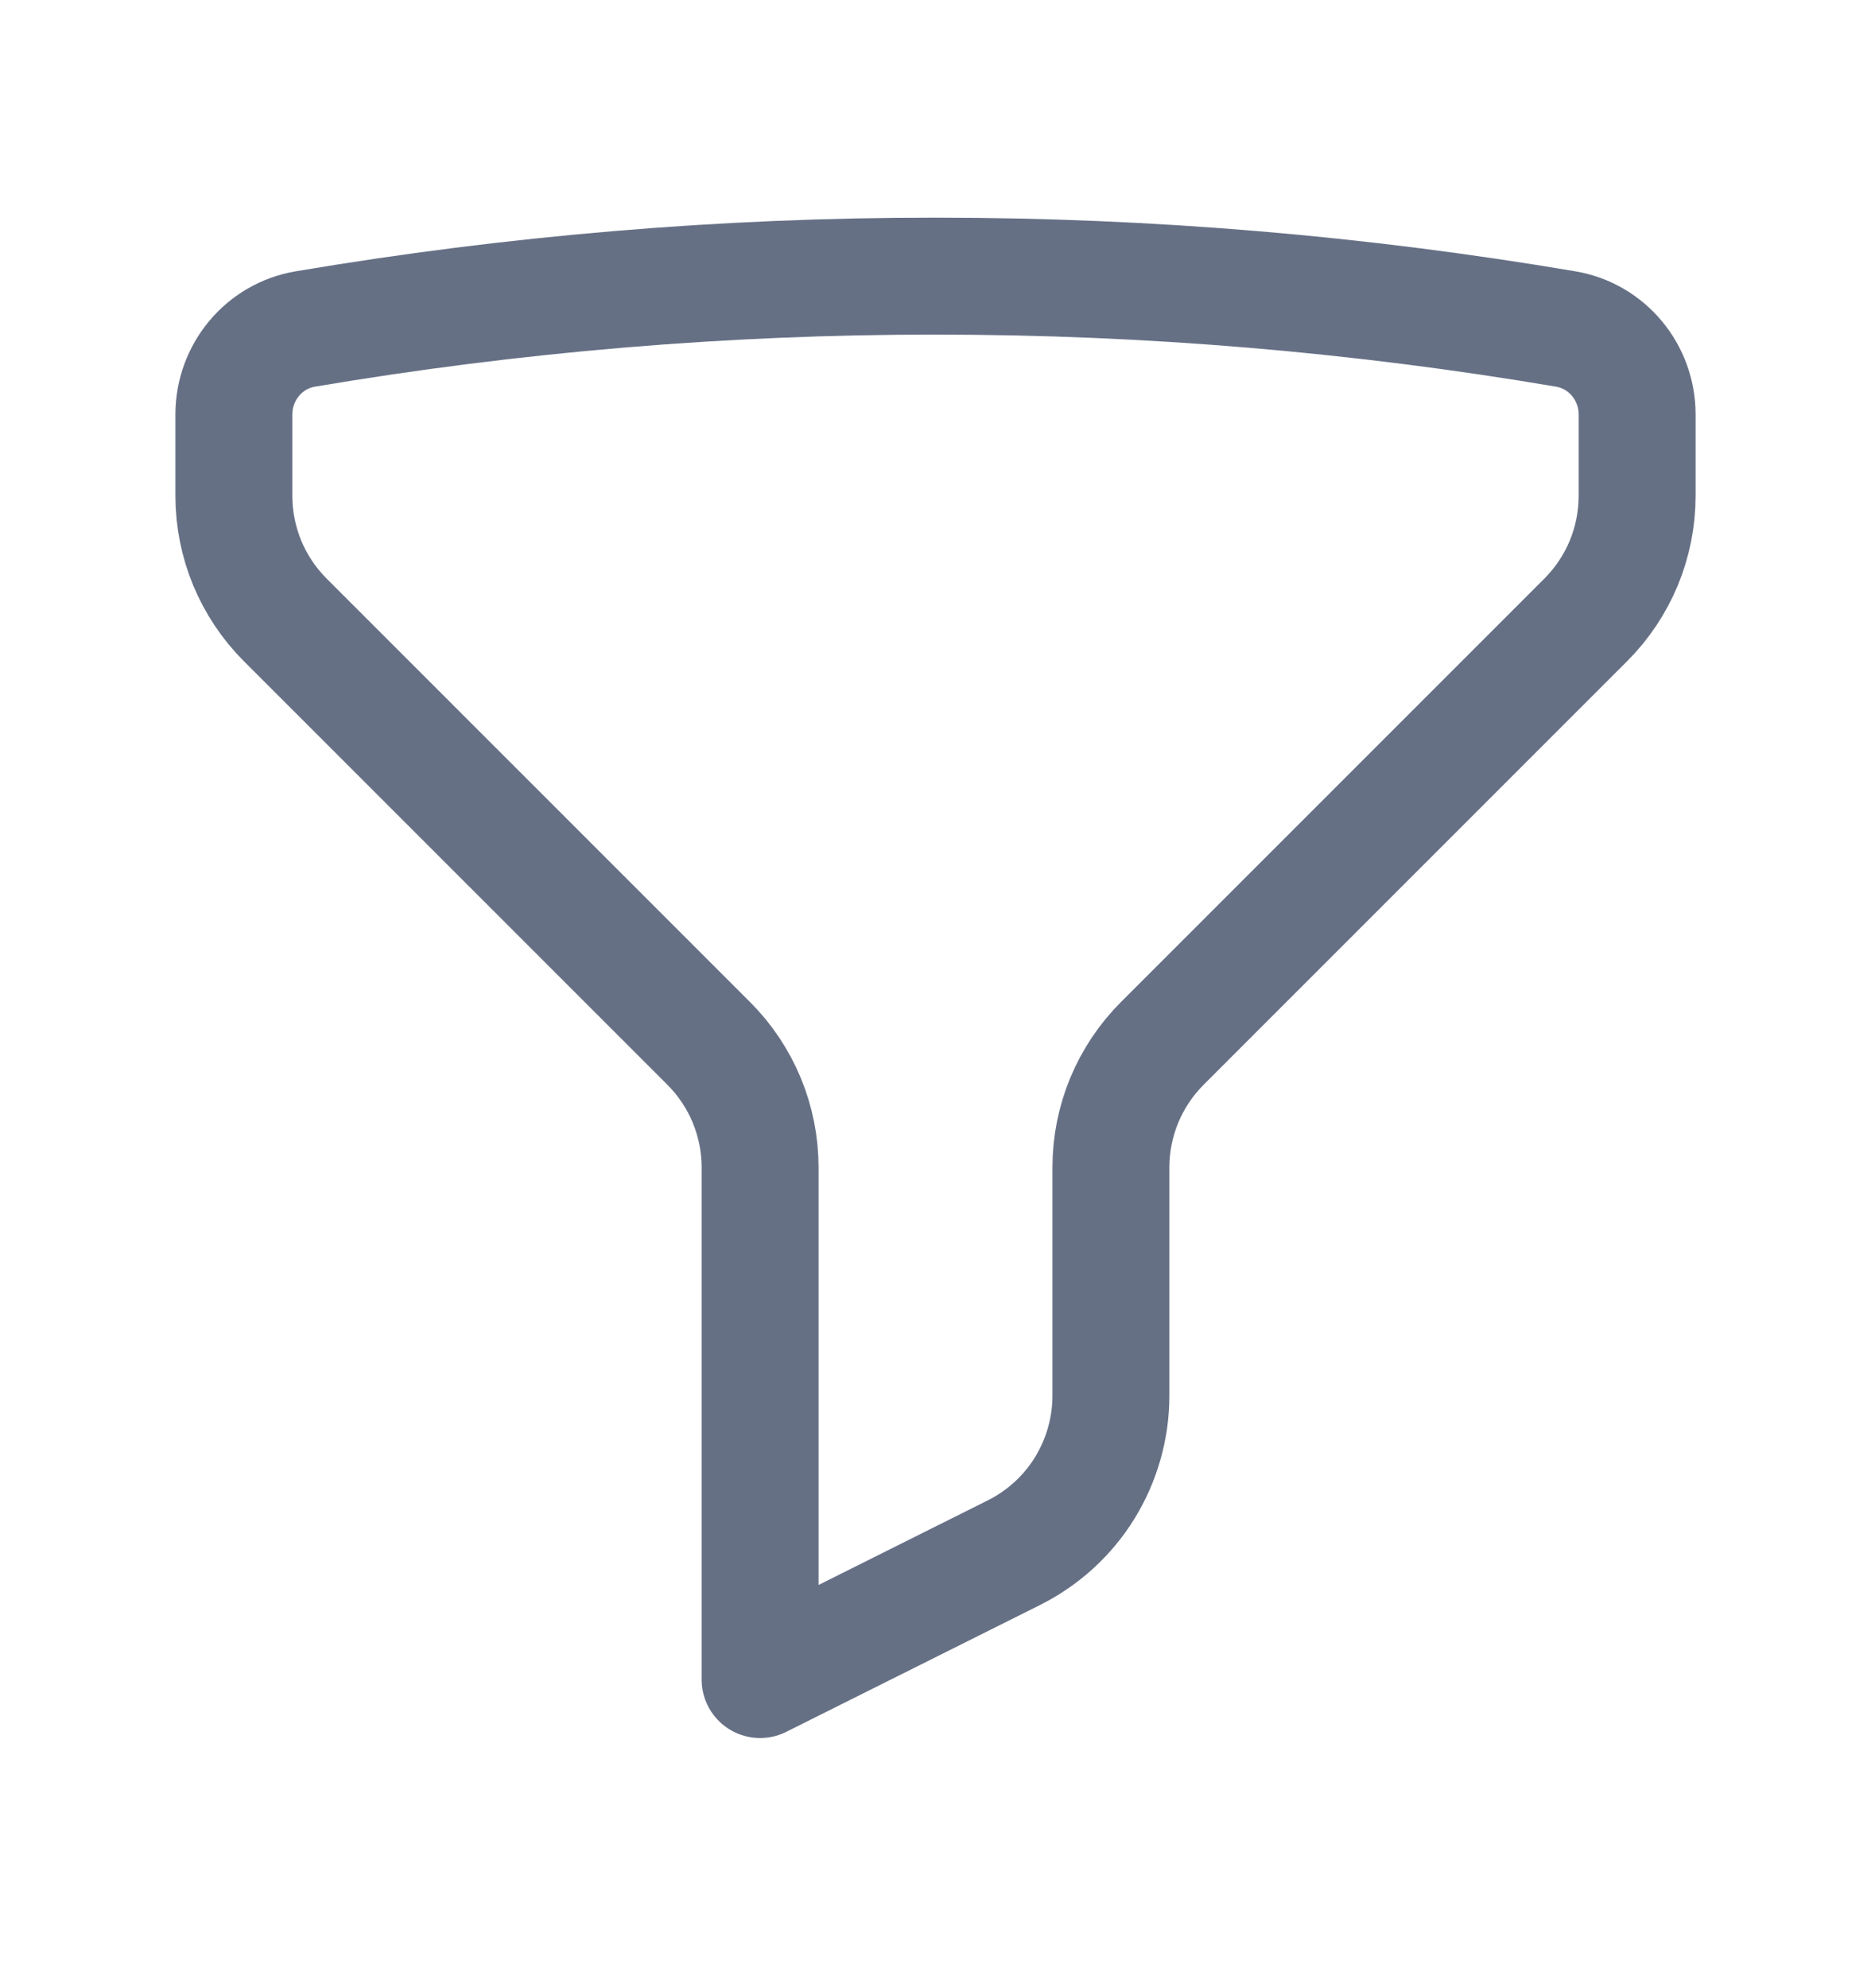 <svg width="16" height="17" viewBox="0 0 16 17" fill="none" xmlns="http://www.w3.org/2000/svg">
<path d="M8 2.361C9.837 2.361 11.637 2.516 13.389 2.813C13.744 2.873 14 3.184 14 3.544V4.24C14 4.437 13.961 4.632 13.886 4.814C13.81 4.996 13.7 5.161 13.561 5.3L9.939 8.922C9.8 9.061 9.69 9.226 9.614 9.408C9.539 9.59 9.5 9.785 9.5 9.982V11.934C9.5 12.212 9.422 12.486 9.276 12.723C9.13 12.96 8.92 13.151 8.671 13.276L6.5 14.361V9.982C6.5 9.785 6.461 9.59 6.386 9.408C6.31 9.226 6.2 9.061 6.061 8.922L2.439 5.3C2.3 5.161 2.19 4.996 2.114 4.814C2.039 4.632 2 4.437 2 4.24V3.544C2 3.184 2.256 2.873 2.611 2.813C4.392 2.512 6.194 2.36 8 2.361Z" stroke="#667085" stroke-linecap="round" stroke-linejoin="round"/>
</svg>
